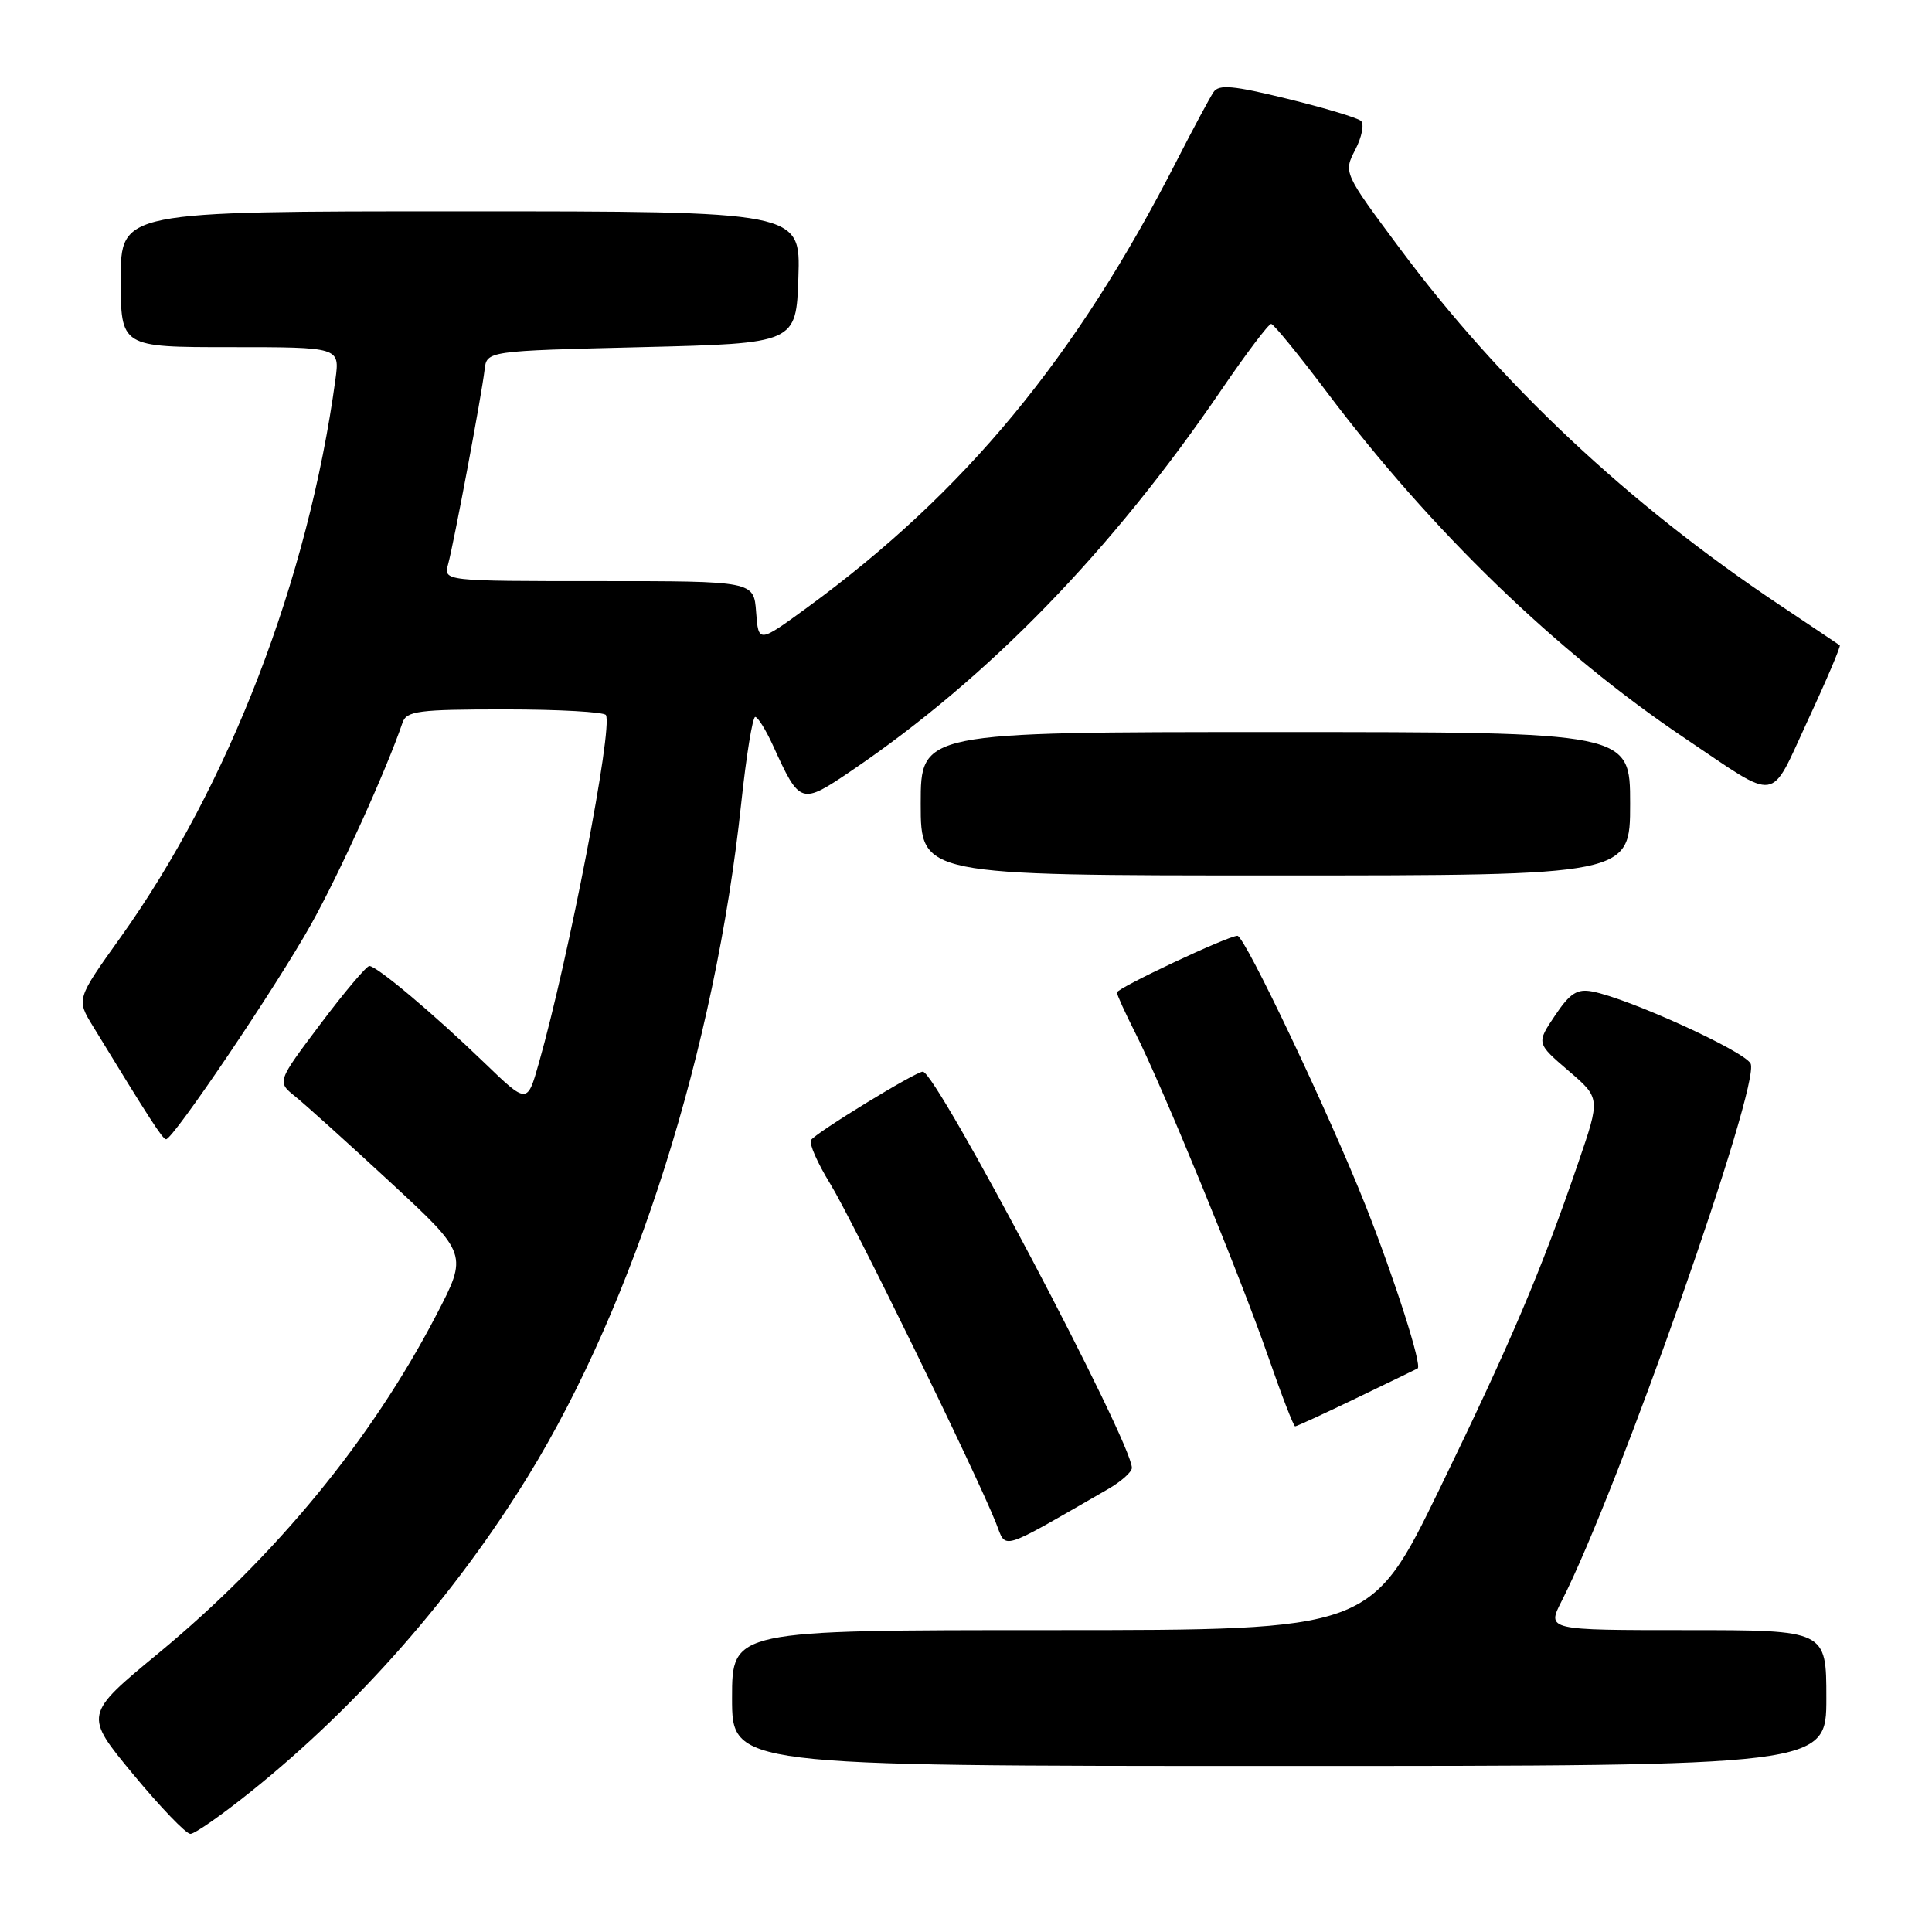 <?xml version="1.0" encoding="UTF-8" standalone="no"?>
<!DOCTYPE svg PUBLIC "-//W3C//DTD SVG 1.1//EN" "http://www.w3.org/Graphics/SVG/1.1/DTD/svg11.dtd" >
<svg xmlns="http://www.w3.org/2000/svg" xmlns:xlink="http://www.w3.org/1999/xlink" version="1.1" viewBox="0 0 256 256">
 <g >
 <path fill="currentColor"
d=" M 33.39 237.28 C 47.52 225.92 60.27 211.38 70.03 195.50 C 84.13 172.55 94.77 138.94 98.22 106.40 C 98.89 100.13 99.72 95.00 100.07 95.00 C 100.41 95.00 101.47 96.69 102.41 98.75 C 106.01 106.65 106.10 106.68 112.89 102.08 C 131.00 89.77 147.28 73.02 161.82 51.69 C 165.12 46.85 168.10 42.90 168.44 42.92 C 168.77 42.95 172.07 46.98 175.77 51.90 C 189.67 70.36 206.23 86.37 223.24 97.81 C 235.92 106.33 234.39 106.56 239.56 95.42 C 242.04 90.09 243.93 85.63 243.78 85.51 C 243.63 85.40 240.00 82.96 235.72 80.10 C 215.70 66.71 198.90 50.95 185.52 32.97 C 178.01 22.88 178.01 22.88 179.59 19.82 C 180.46 18.14 180.79 16.43 180.34 16.02 C 179.88 15.61 175.49 14.29 170.59 13.09 C 163.41 11.33 161.51 11.15 160.80 12.20 C 160.31 12.92 158.09 17.06 155.87 21.40 C 142.53 47.47 127.83 65.24 107.00 80.47 C 100.50 85.22 100.50 85.22 100.19 81.11 C 99.89 77.00 99.89 77.00 79.33 77.00 C 58.77 77.00 58.77 77.00 59.38 74.75 C 60.15 71.90 63.83 52.32 64.21 49.00 C 64.50 46.50 64.50 46.50 85.00 46.00 C 105.50 45.50 105.50 45.50 105.79 36.75 C 106.08 28.00 106.08 28.00 61.04 28.00 C 16.00 28.00 16.00 28.00 16.00 37.00 C 16.00 46.00 16.00 46.00 30.51 46.00 C 45.02 46.00 45.02 46.00 44.45 50.25 C 40.85 76.78 30.31 104.14 15.96 124.22 C 10.12 132.39 10.12 132.39 12.31 135.97 C 19.84 148.30 21.55 150.95 22.00 150.96 C 22.92 151.00 36.69 130.60 41.21 122.50 C 45.00 115.72 51.22 101.99 53.34 95.75 C 53.87 94.20 55.45 94.00 66.91 94.00 C 74.04 94.00 80.06 94.34 80.29 94.75 C 81.23 96.49 75.37 126.90 71.39 140.90 C 69.86 146.30 69.86 146.30 64.18 140.82 C 57.48 134.35 49.93 128.00 48.94 128.00 C 48.56 128.00 45.64 131.45 42.47 135.67 C 36.70 143.34 36.70 143.34 39.10 145.27 C 40.42 146.33 46.11 151.46 51.75 156.68 C 62.01 166.18 62.01 166.18 57.80 174.27 C 49.21 190.78 36.52 206.22 21.03 219.03 C 11.12 227.21 11.12 227.21 17.65 235.11 C 21.24 239.45 24.65 243.00 25.23 243.00 C 25.81 243.00 29.48 240.43 33.39 237.28 Z  M 242.00 225.00 C 242.00 216.00 242.00 216.00 223.48 216.00 C 204.96 216.00 204.96 216.00 206.92 212.16 C 214.42 197.45 233.37 143.55 231.96 140.92 C 231.06 139.24 215.83 132.31 211.00 131.38 C 208.98 130.99 208.03 131.60 206.04 134.57 C 203.58 138.23 203.58 138.23 207.82 141.87 C 212.06 145.50 212.06 145.50 209.15 154.00 C 204.21 168.42 200.23 177.78 190.77 197.25 C 181.65 216.00 181.65 216.00 139.33 216.00 C 97.00 216.00 97.00 216.00 97.00 225.00 C 97.00 234.00 97.00 234.00 169.50 234.00 C 242.00 234.00 242.00 234.00 242.00 225.00 Z  M 146.74 197.36 C 148.53 196.34 149.98 195.05 149.98 194.50 C 149.96 191.08 124.06 142.00 122.28 142.00 C 121.31 142.00 108.05 150.12 107.46 151.07 C 107.18 151.52 108.33 154.13 110.01 156.86 C 112.96 161.66 129.29 195.08 131.96 201.77 C 133.40 205.38 132.15 205.75 146.74 197.36 Z  M 179.73 185.26 C 184.01 183.20 187.65 181.43 187.84 181.33 C 188.48 180.99 184.82 169.55 180.96 159.78 C 176.12 147.57 164.93 124.00 163.97 124.00 C 162.72 124.00 148.00 130.92 148.00 131.51 C 148.00 131.82 149.10 134.23 150.44 136.88 C 153.99 143.89 164.31 169.03 168.04 179.75 C 169.80 184.84 171.41 189.00 171.61 189.00 C 171.81 189.00 175.46 187.32 179.73 185.26 Z  M 216.00 106.50 C 216.00 97.00 216.00 97.00 169.00 97.00 C 122.00 97.00 122.00 97.00 122.00 106.50 C 122.00 116.00 122.00 116.00 169.00 116.00 C 216.00 116.00 216.00 116.00 216.00 106.50 Z "/>
</g>
</svg>